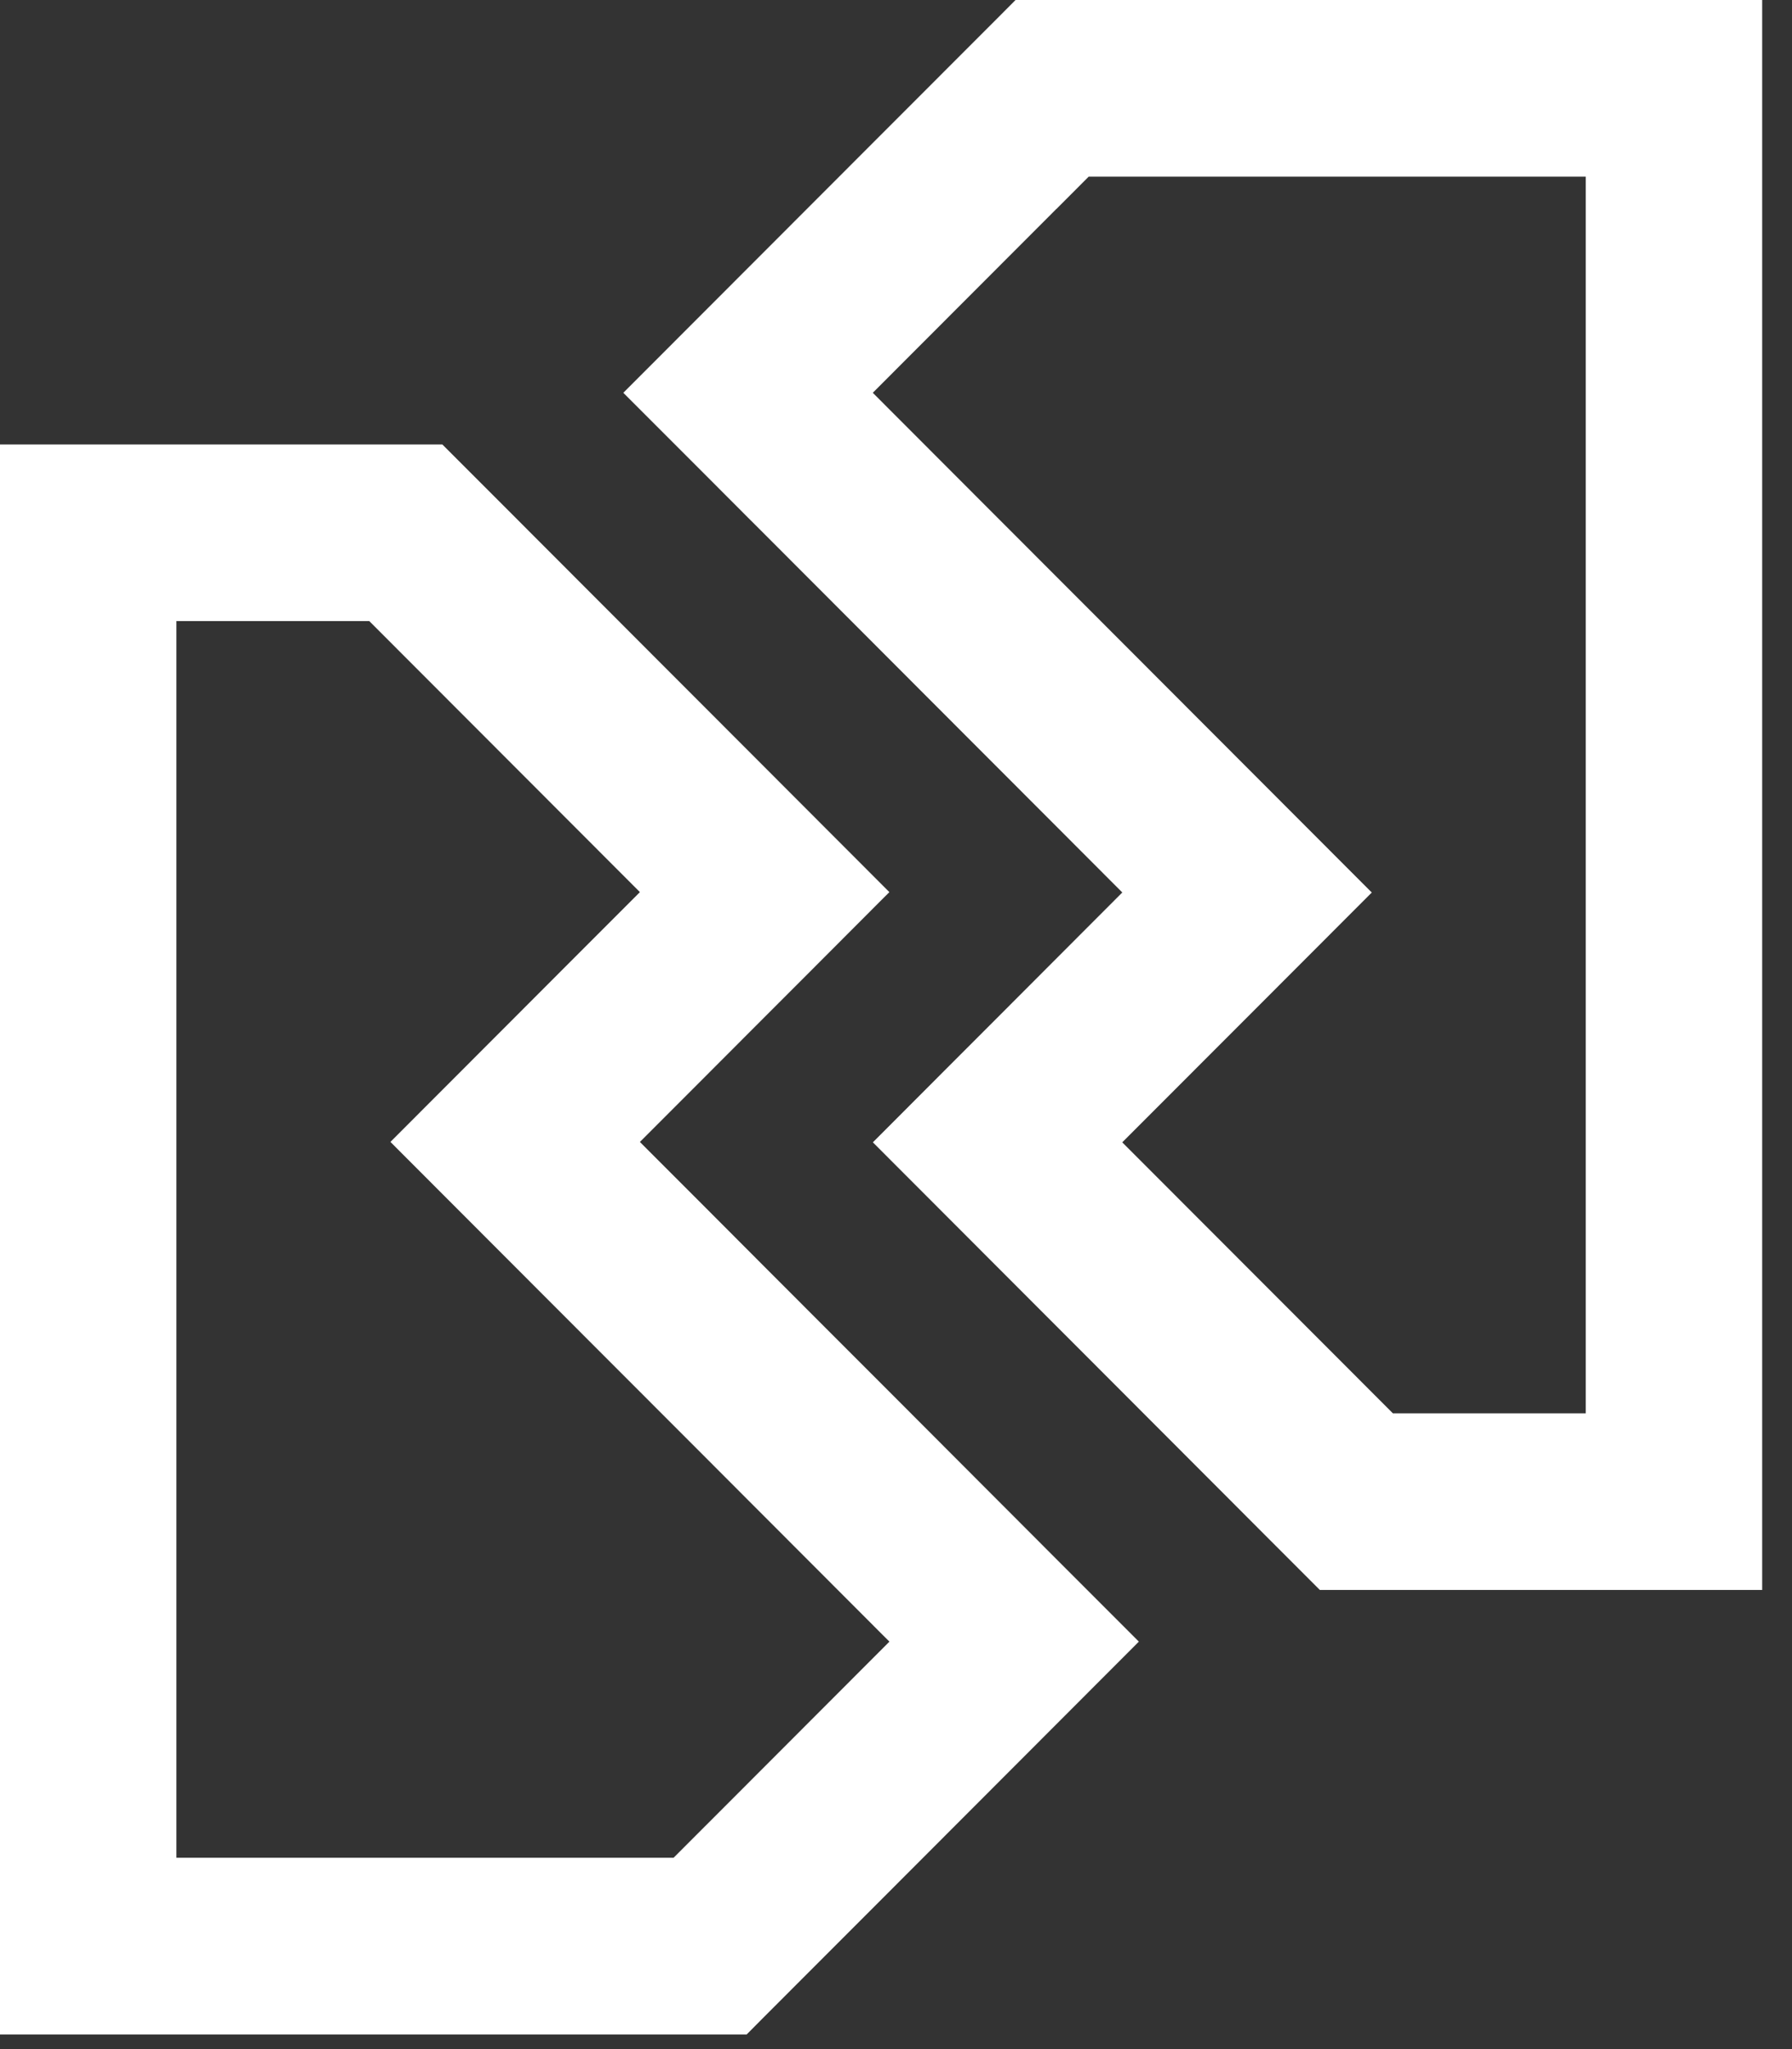 <svg width="42" height="48" viewBox="0 0 42 48" fill="none" xmlns="http://www.w3.org/2000/svg">
<rect x="0" y="0" width="42" height="48" fill="#333333" stroke="none"/>
<path d="M24.808 36.571L23.768 35.529L23.48 35.241L20.845 32.602L19.347 31.104L17.921 29.677L16.539 28.292L15.212 26.965L14.998 26.75L16.539 25.208L17.921 23.824L18.918 22.827L20.673 21.069L20.845 20.898L20.673 20.726L18.637 18.688L17.921 17.971L16.539 16.588L14.996 15.044L14.502 14.549L12.405 12.45L12.074 12.118L10.368 10.412H0V47.657H17.5L17.92 47.234L20.672 44.481L26.692 38.455L24.808 36.571ZM16.539 42.765L15.787 43.518H4.135V14.549H8.655L14.998 20.898L13.07 22.826L12.405 23.492L9.151 26.749L9.365 26.964L13.5 31.103L14.999 32.603L16.54 34.145L17.634 35.241L17.922 35.529L20.674 38.284L20.846 38.455L16.54 42.765H16.539Z" fill="white"/>
<path d="M16.494 11.086L17.534 12.128L17.822 12.415L20.458 15.054L21.955 16.553L23.381 17.98L24.764 19.364L26.09 20.692L26.304 20.906L24.764 22.448L23.381 23.833L22.384 24.83L20.629 26.588L20.458 26.759L20.629 26.93L22.666 28.969L23.381 29.685L24.764 31.069L26.306 32.612L26.8 33.107L28.897 35.206L29.228 35.538L30.934 37.245H41.301V0H23.802L23.381 0.423L20.629 3.176L14.609 9.201L16.494 11.086H16.494ZM24.764 4.891L25.516 4.138H37.166V33.107H32.646L26.303 26.759L28.231 24.83L28.896 24.165L32.151 20.907L31.937 20.693L27.802 16.554L26.303 15.053L24.762 13.511L23.667 12.415L23.38 12.128L20.628 9.373L20.456 9.201L24.762 4.891H24.764Z" fill="white"/>
</svg>
